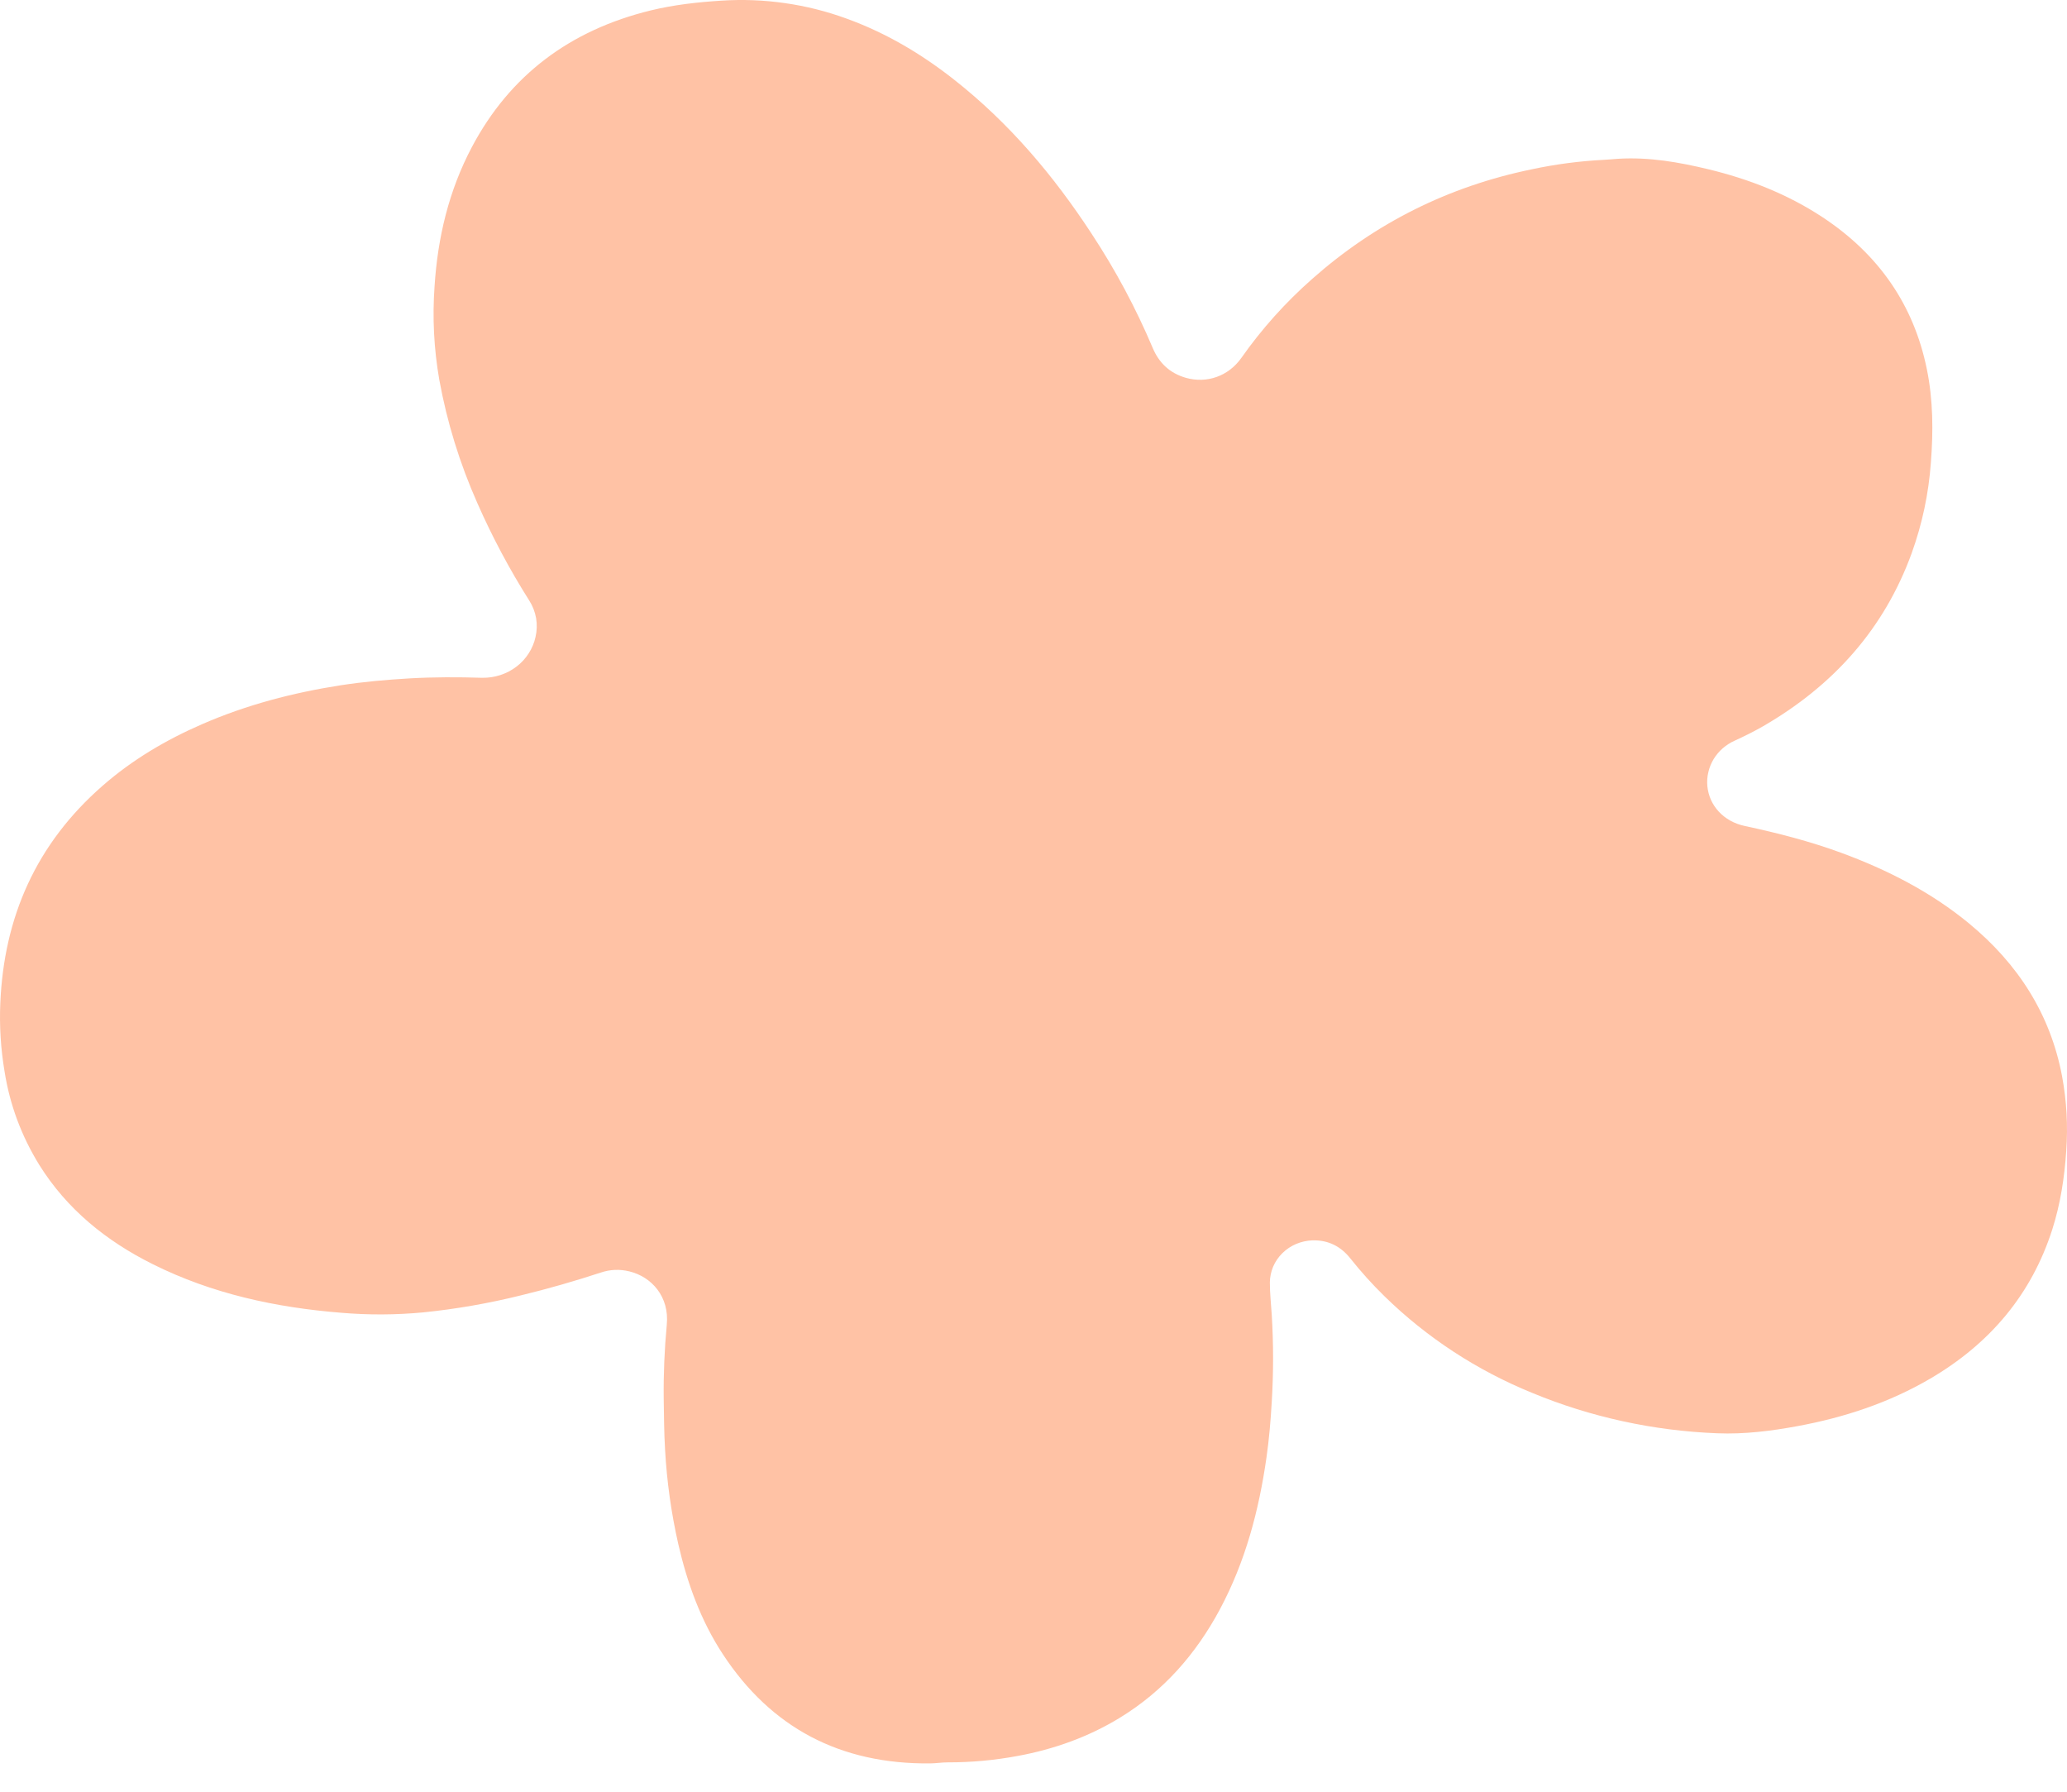 <svg width="60" height="52" viewBox="0 0 60 52" fill="none" xmlns="http://www.w3.org/2000/svg">
<path d="M19.266 40.595C19.258 39.877 19.288 39.162 19.355 38.448C19.435 37.632 18.913 37.055 18.27 36.899C17.99 36.83 17.712 36.841 17.439 36.933C16.677 37.182 15.905 37.405 15.123 37.594C14.188 37.826 13.24 37.992 12.279 38.089C11.489 38.163 10.699 38.167 9.909 38.1C7.998 37.947 6.155 37.547 4.441 36.693C3.076 36.014 1.939 35.088 1.14 33.808C0.622 32.968 0.286 32.066 0.133 31.101C0.022 30.442 -0.02 29.78 0.009 29.113C0.114 26.625 1.043 24.492 2.983 22.8C3.84 22.052 4.816 21.473 5.87 21.016C7.153 20.457 8.499 20.105 9.885 19.889C10.544 19.787 11.21 19.728 11.879 19.689C12.587 19.648 13.294 19.649 14.001 19.671C14.09 19.672 14.179 19.666 14.267 19.653C14.356 19.639 14.442 19.619 14.527 19.591C14.611 19.563 14.693 19.529 14.771 19.488C14.85 19.446 14.924 19.399 14.994 19.345C15.064 19.292 15.129 19.233 15.188 19.169C15.247 19.104 15.3 19.035 15.347 18.962C15.394 18.889 15.434 18.813 15.467 18.733C15.501 18.653 15.527 18.571 15.545 18.487C15.587 18.306 15.592 18.125 15.562 17.942C15.53 17.76 15.464 17.589 15.364 17.431C14.79 16.524 14.288 15.581 13.857 14.603C13.345 13.449 12.976 12.255 12.751 11.019C12.595 10.121 12.549 9.219 12.614 8.311C12.705 6.897 13.026 5.535 13.699 4.265C14.8 2.187 16.541 0.877 18.887 0.303C19.56 0.139 20.244 0.063 20.937 0.019C21.557 -0.021 22.174 0.002 22.789 0.091C23.404 0.179 24.002 0.33 24.582 0.543C25.725 0.957 26.75 1.568 27.692 2.309C29.299 3.573 30.588 5.102 31.688 6.785C32.381 7.838 32.971 8.941 33.459 10.095C33.642 10.53 33.953 10.83 34.422 10.965C35.04 11.139 35.665 10.912 36.036 10.384C36.627 9.544 37.311 8.781 38.088 8.096C39.914 6.479 42.039 5.412 44.467 4.913C45.158 4.765 45.857 4.674 46.565 4.638C46.7 4.632 46.837 4.617 46.973 4.608C47.864 4.554 48.731 4.705 49.588 4.912C50.77 5.197 51.885 5.634 52.895 6.298C54.531 7.374 55.551 8.845 55.932 10.716C56.115 11.612 56.119 12.517 56.049 13.424C55.984 14.325 55.798 15.203 55.491 16.056C54.697 18.238 53.233 19.888 51.182 21.075C50.915 21.229 50.637 21.366 50.356 21.495C50.291 21.523 50.23 21.556 50.172 21.594C50.113 21.631 50.058 21.673 50.005 21.719C49.953 21.764 49.905 21.813 49.861 21.866C49.816 21.919 49.777 21.974 49.741 22.033C49.706 22.092 49.675 22.153 49.65 22.216C49.624 22.279 49.604 22.344 49.589 22.41C49.573 22.476 49.563 22.543 49.558 22.61C49.553 22.678 49.554 22.746 49.56 22.813C49.614 23.384 50.036 23.841 50.642 23.971C51.594 24.174 52.532 24.415 53.443 24.749C54.788 25.244 56.044 25.887 57.145 26.791C58.583 27.973 59.52 29.441 59.858 31.24C59.99 31.956 60.03 32.676 59.978 33.401C59.926 34.179 59.809 34.941 59.572 35.684C58.969 37.564 57.768 38.994 56.027 40.013C54.837 40.709 53.543 41.137 52.18 41.389C51.41 41.531 50.632 41.629 49.848 41.597C48.922 41.561 48.009 41.445 47.106 41.248C46.203 41.051 45.326 40.777 44.476 40.425C43.671 40.097 42.908 39.697 42.185 39.224C41.463 38.751 40.796 38.215 40.184 37.616C39.831 37.271 39.503 36.906 39.197 36.522C38.921 36.173 38.557 35.986 38.099 35.998C38.017 36.001 37.935 36.011 37.856 36.029C37.776 36.046 37.698 36.071 37.623 36.103C37.548 36.135 37.477 36.173 37.41 36.218C37.343 36.263 37.281 36.314 37.223 36.371C37.166 36.427 37.115 36.488 37.07 36.554C37.025 36.62 36.987 36.69 36.956 36.762C36.925 36.835 36.902 36.91 36.886 36.988C36.87 37.065 36.861 37.143 36.861 37.222C36.861 37.536 36.896 37.849 36.916 38.163C36.967 39.003 36.967 39.844 36.916 40.684C36.885 41.224 36.84 41.763 36.763 42.298C36.544 43.835 36.151 45.323 35.408 46.711C34.719 47.996 33.783 49.073 32.504 49.855C31.594 50.41 30.6 50.766 29.546 50.961C28.873 51.087 28.193 51.149 27.507 51.148C27.34 51.148 27.174 51.176 27.007 51.178C24.382 51.207 22.378 50.136 20.983 48.01C20.339 47.028 19.95 45.945 19.69 44.818C19.484 43.91 19.356 42.992 19.305 42.064C19.276 41.574 19.274 41.085 19.266 40.595Z" fill="#FFC2A5"/>
</svg>
